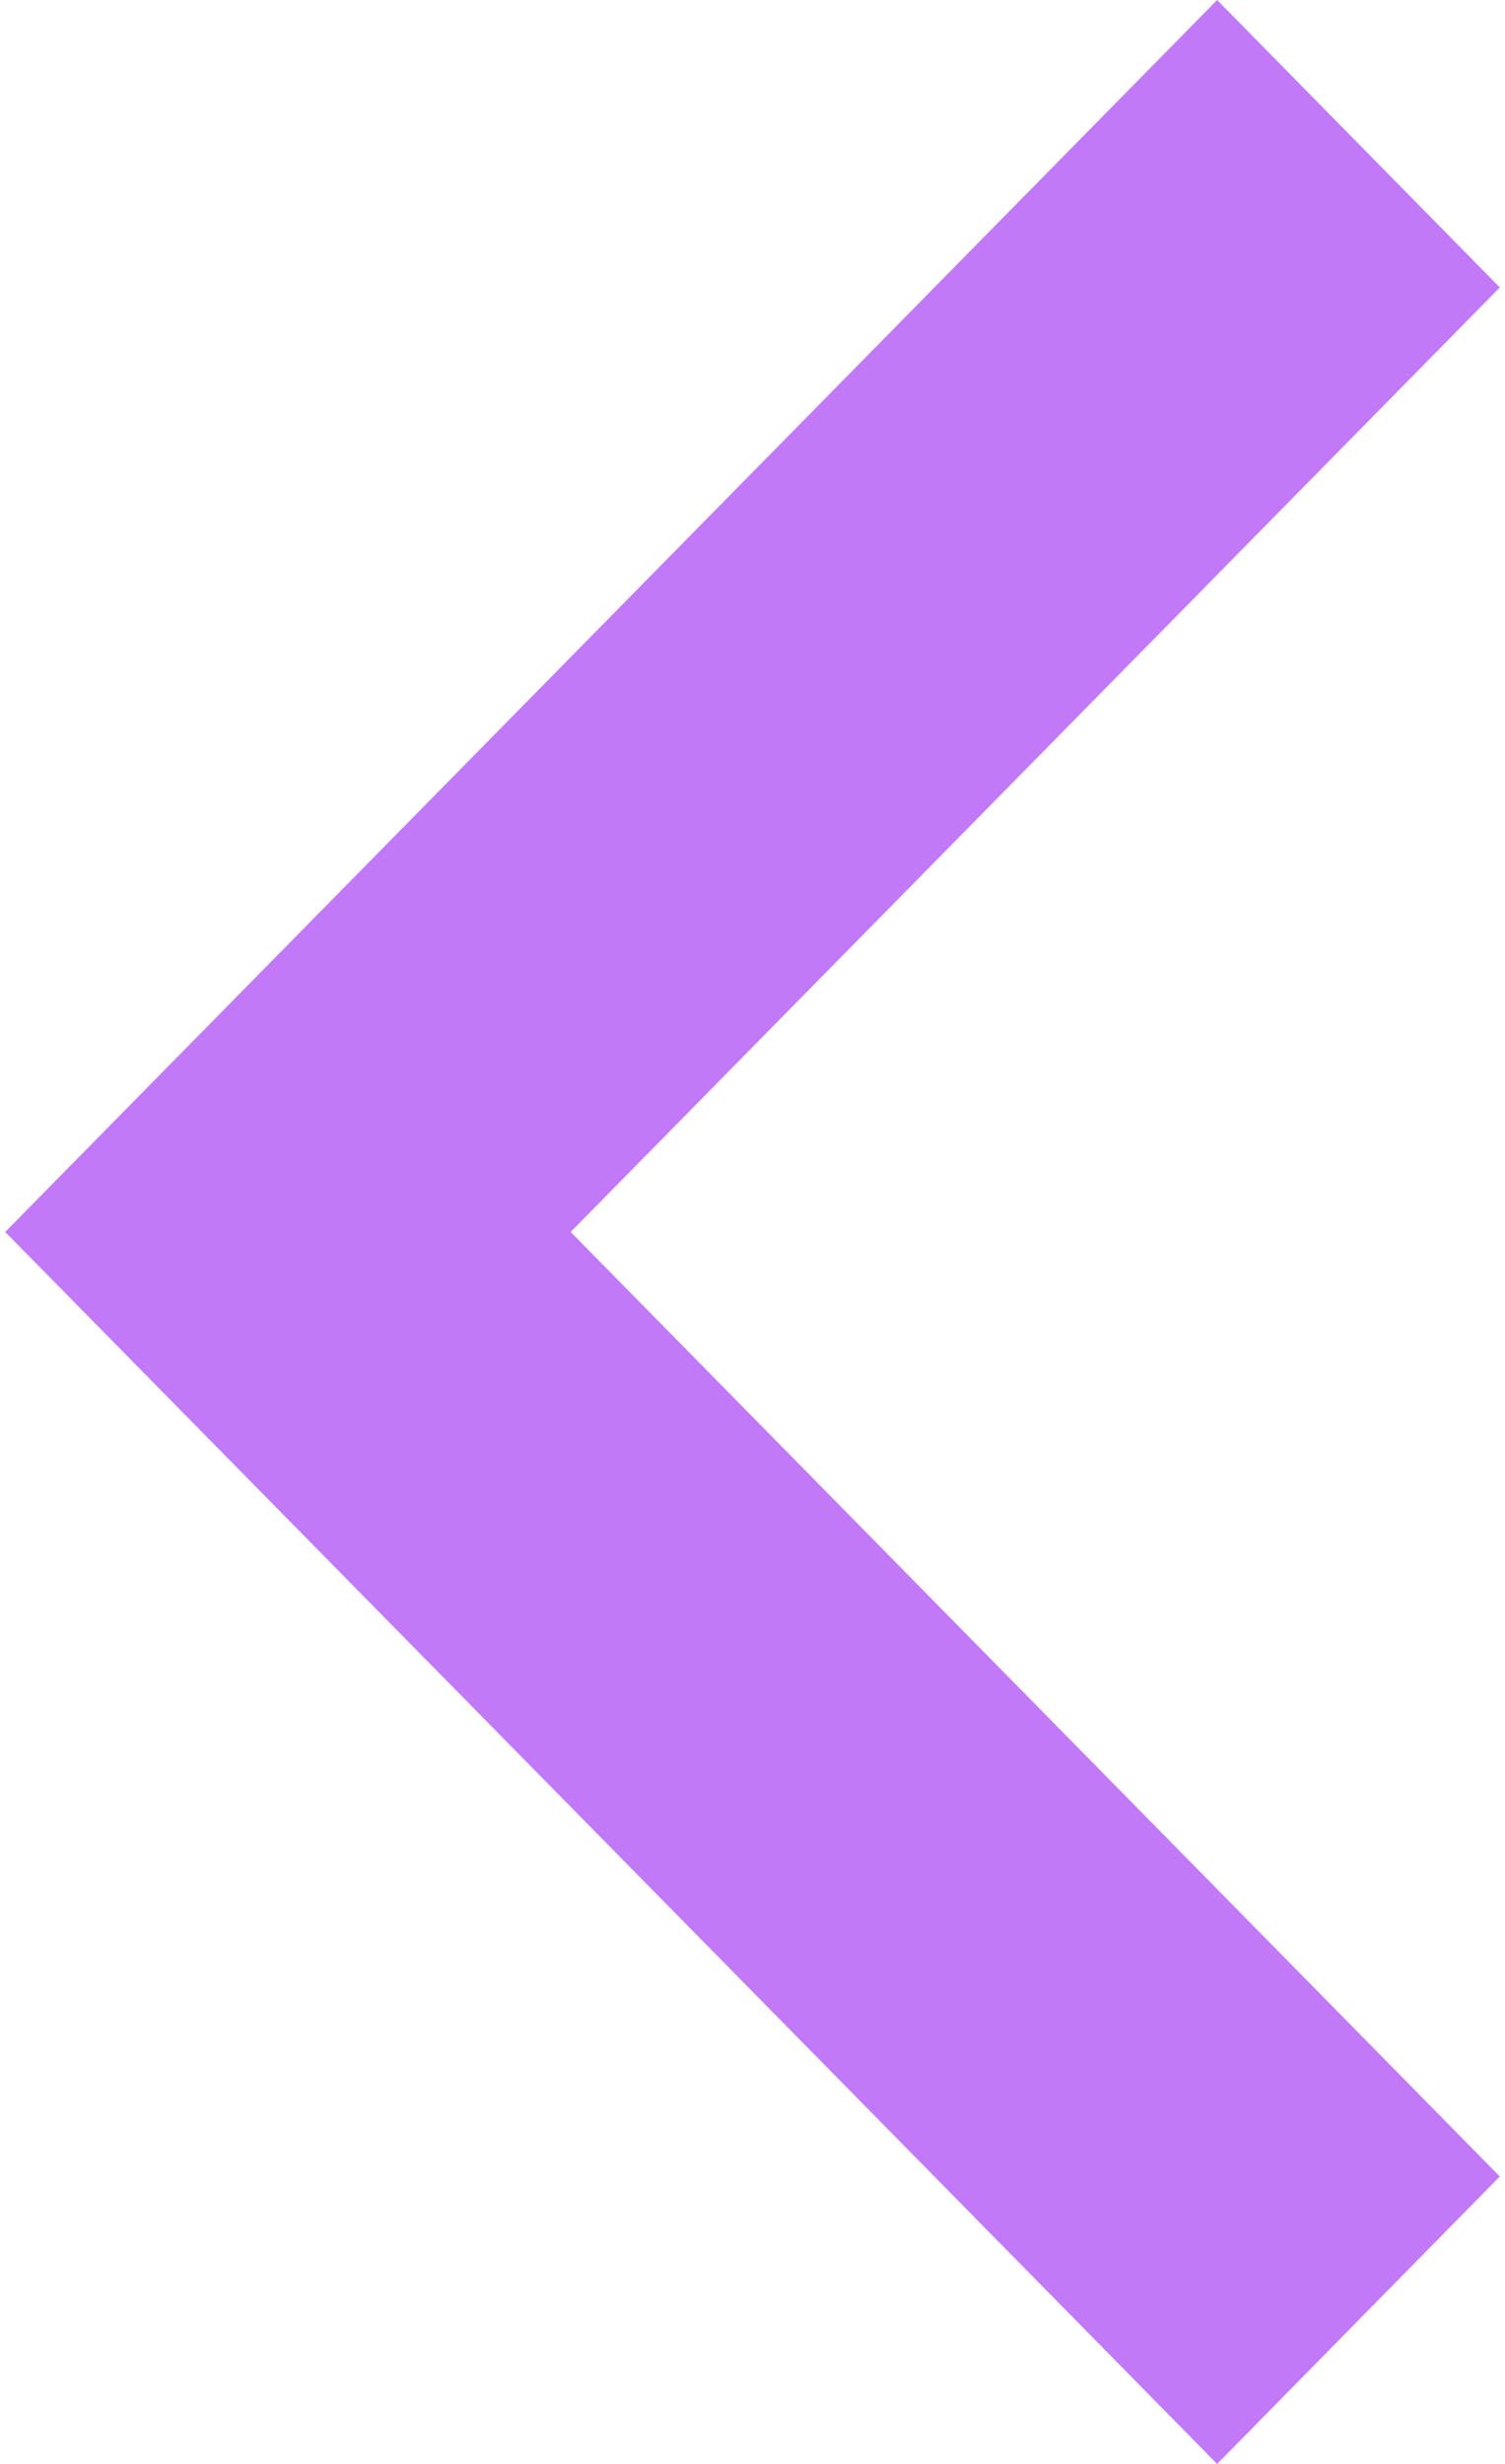 <?xml version="1.0" encoding="UTF-8" standalone="no"?>
<svg width="11px" height="18px" viewBox="0 0 11 18" version="1.1" xmlns="http://www.w3.org/2000/svg" xmlns:xlink="http://www.w3.org/1999/xlink">
    <!-- Generator: Sketch 50.2 (55047) - http://www.bohemiancoding.com/sketch -->
    <title>keyboard-right-arrow-button</title>
    <desc>Created with Sketch.</desc>
    <defs></defs>
    <g id="Page-1" stroke="none" stroke-width="1" fill="none" fill-rule="evenodd">
        <g id="Dancedot" transform="translate(-135, -3879)" fill="#C279F7" fill-rule="nonzero">
            <g id="keyboard-right-arrow-button" transform="translate(140.5, 3888) scale(-1, -1) translate(-140.5, -3888) translate(135, 3879)">
                <polygon id="Shape" points="2.104 0 0.038 2.1 6.829 9 0.038 15.9 2.104 18 10.962 9"></polygon>
            </g>
        </g>
    </g>
</svg>